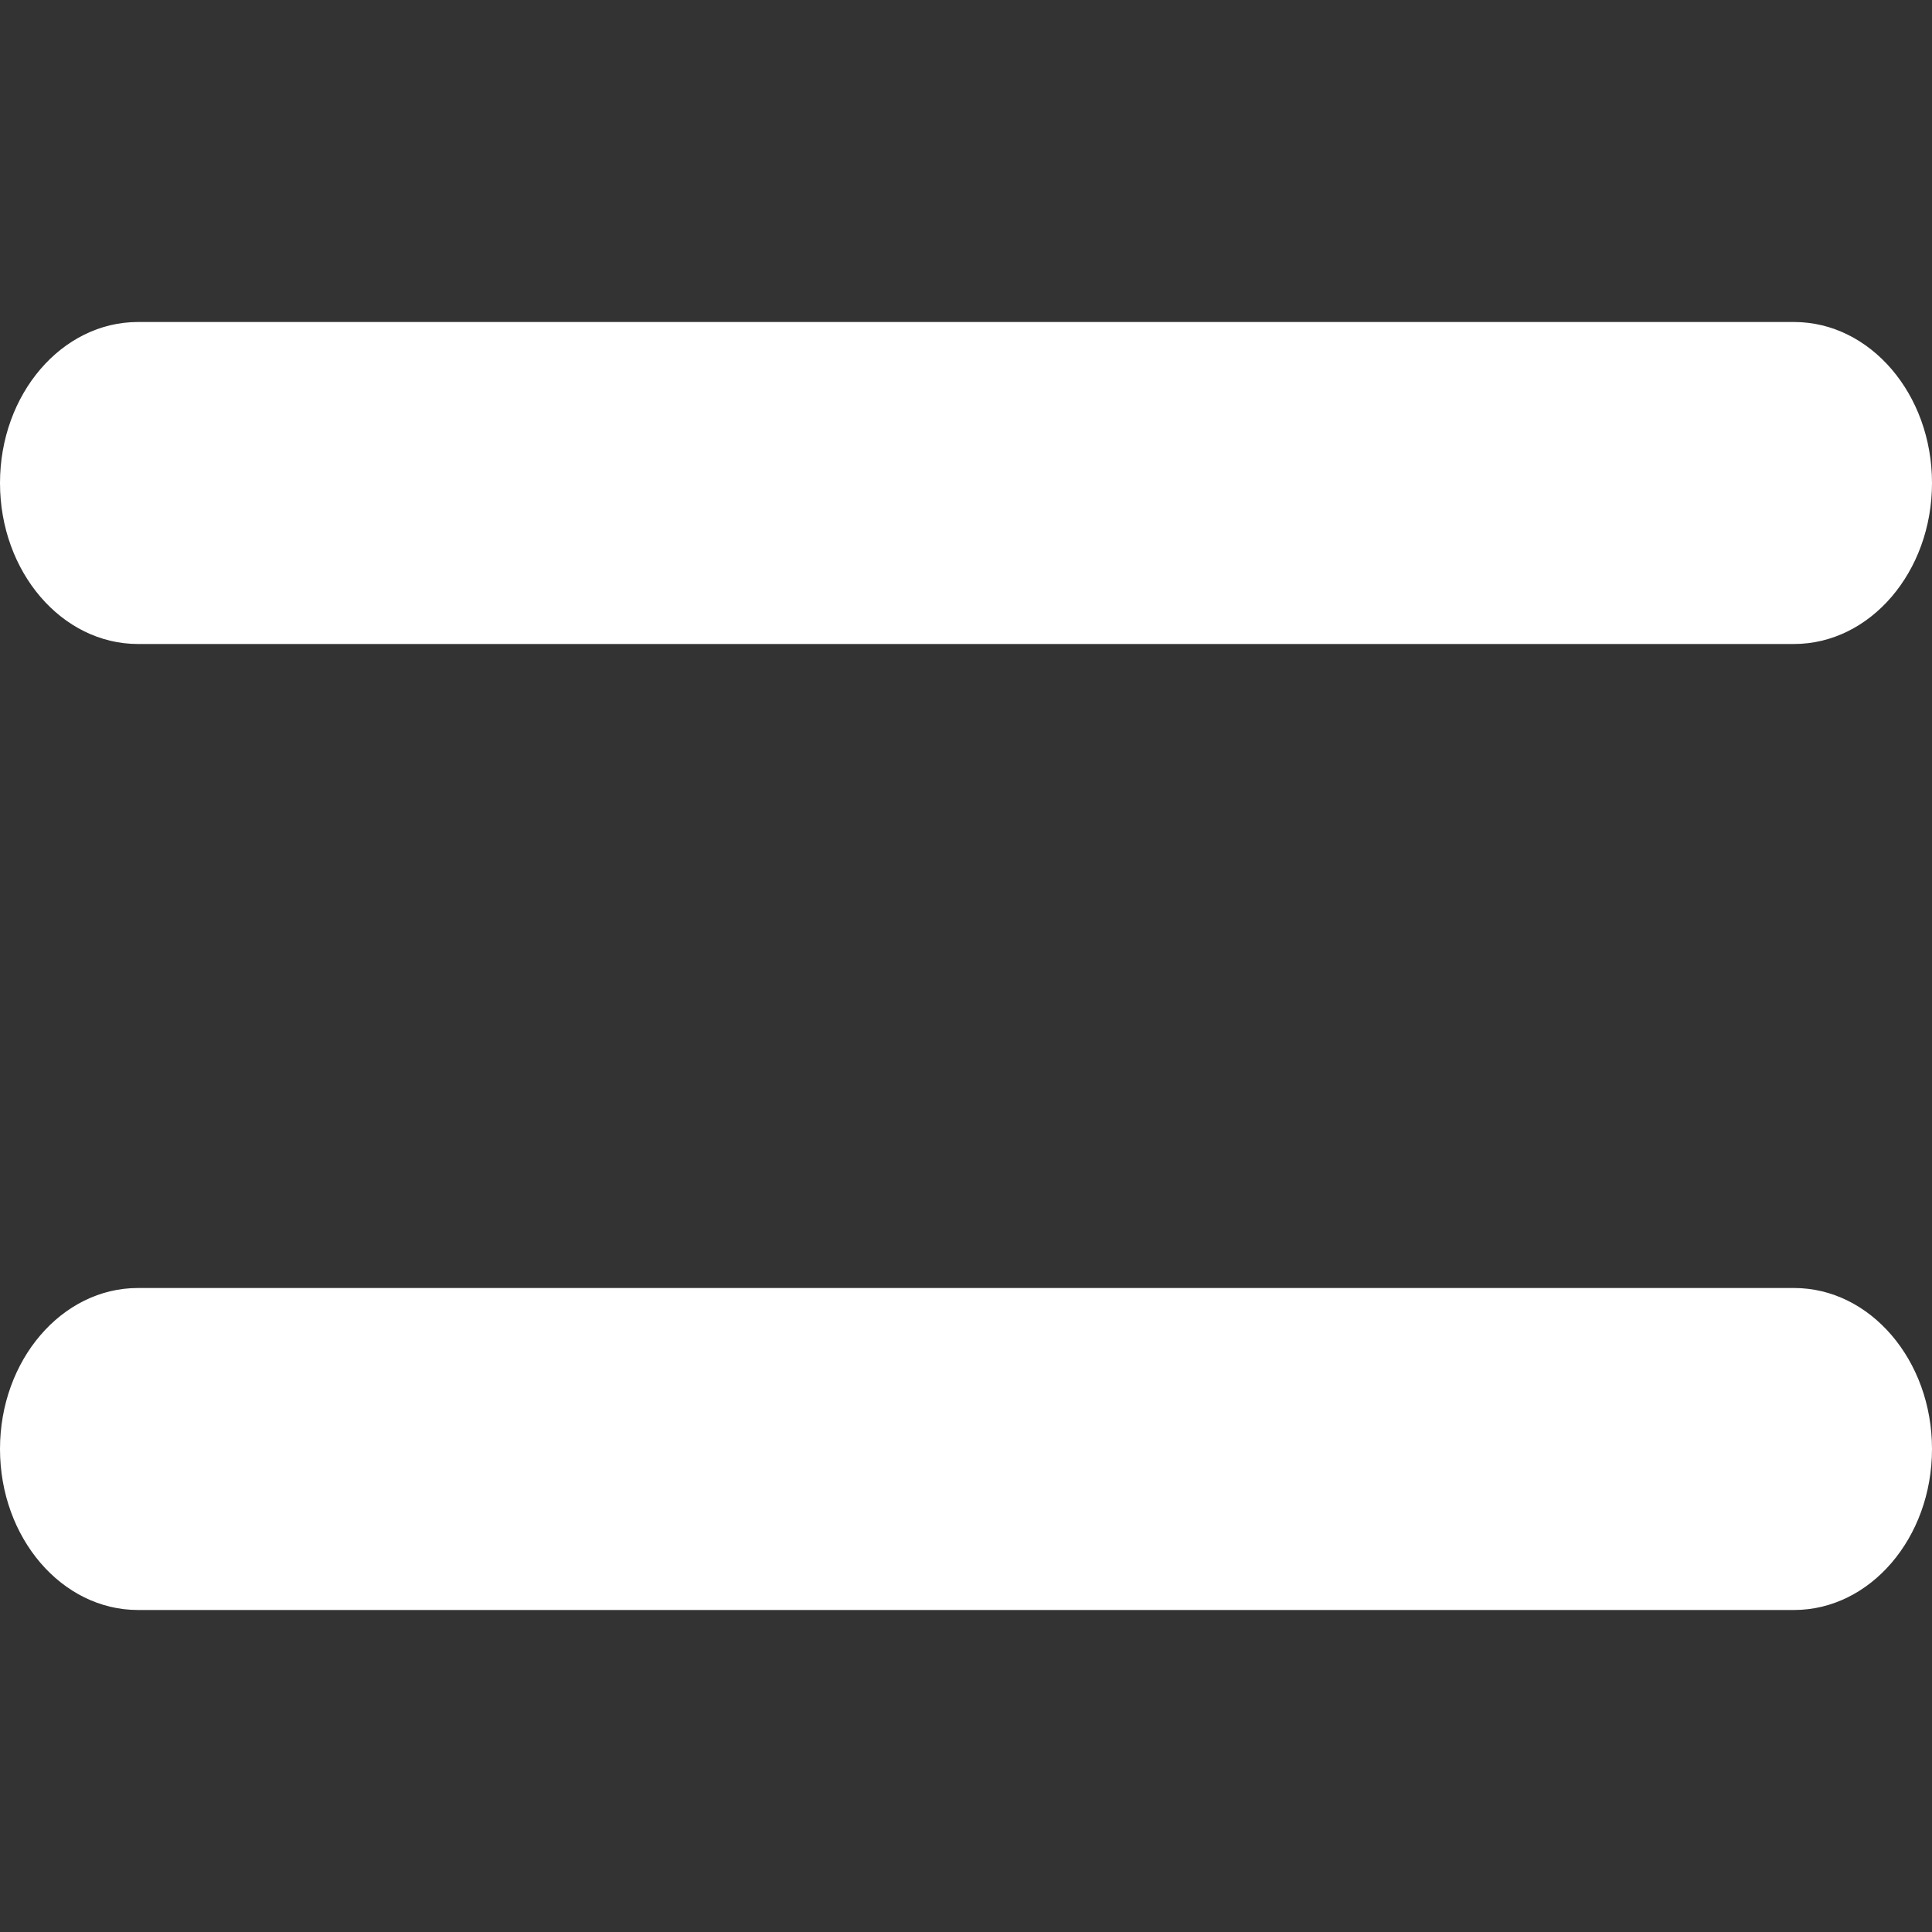 <?xml version="1.0" encoding="utf-8"?><!-- Uploaded to: SVG Repo, www.svgrepo.com, Generator: SVG Repo Mixer Tools -->
<svg width="800px" height="800px" viewBox="0 -2 12 12" id="meteor-icon-kit__regular-bars-alt-s" fill="none" xmlns="http://www.w3.org/2000/svg"><rect x="0" y="-2" width="12" height="12" fill="#333333" stroke="none"/><path fill-rule="evenodd" clip-rule="evenodd" d="M0.857 2C0.384 2 0 1.552 0 1C0 0.448 0.384 0 0.857 0H11.143C11.616 0 12 0.448 12 1C12 1.552 11.616 2 11.143 2H0.857zM0.857 8C0.384 8 0 7.552 0 7C0 6.448 0.384 6 0.857 6H11.143C11.616 6 12 6.448 12 7C12 7.552 11.616 8 11.143 8H0.857z" fill="#FFFFFF"/></svg>